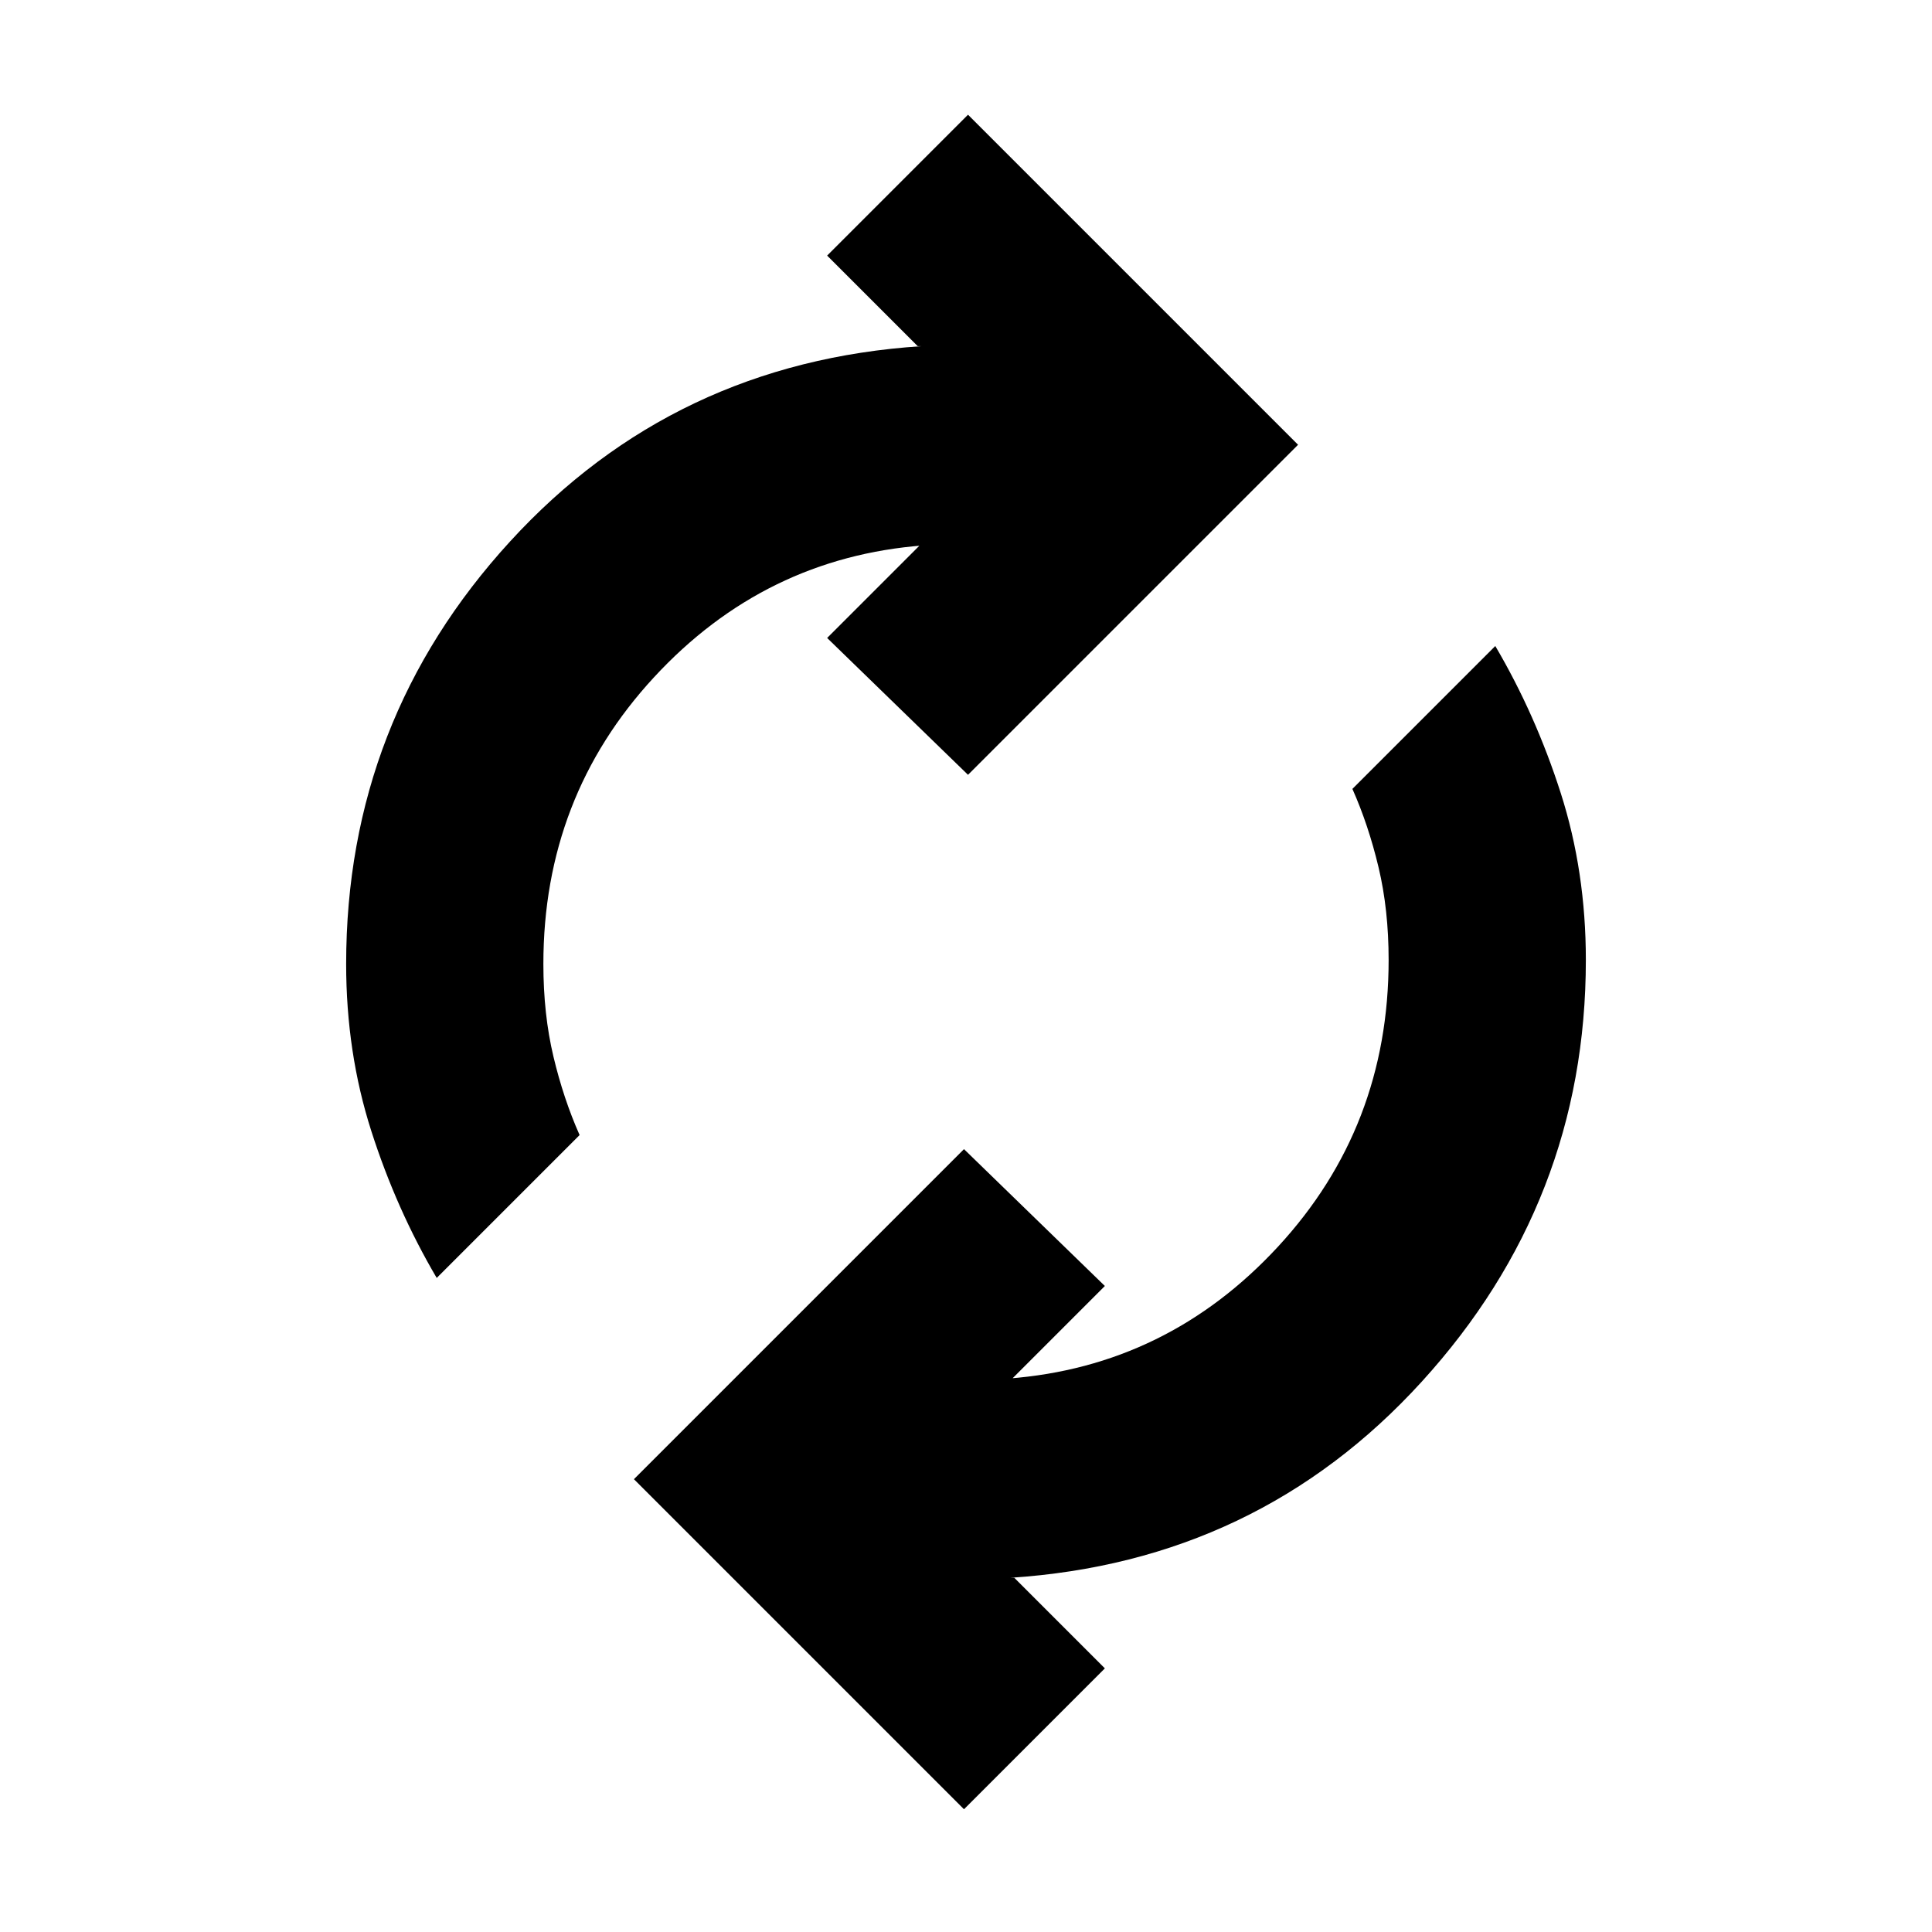 <svg xmlns="http://www.w3.org/2000/svg" height="20" viewBox="0 -960 960 960" width="20"><path d="M217-325q-20-34-32.5-73T172-481q0-121 81.5-210T458-788h-2l-45-45 70-70 164 164-164 164-70-68 46-46h2q-79 6-134 65.5T270-481q0 25 5 46t13 39l-71 71ZM479-61 315-225l164-164 70 68-46 46h-2q79-6 134-65.5T690-483q0-25-5-46t-13-39l71-71q20 34 32.5 73t12.5 83q0 120-81.5 209.5T502-176h2l45 45-70 70Z"/></svg>